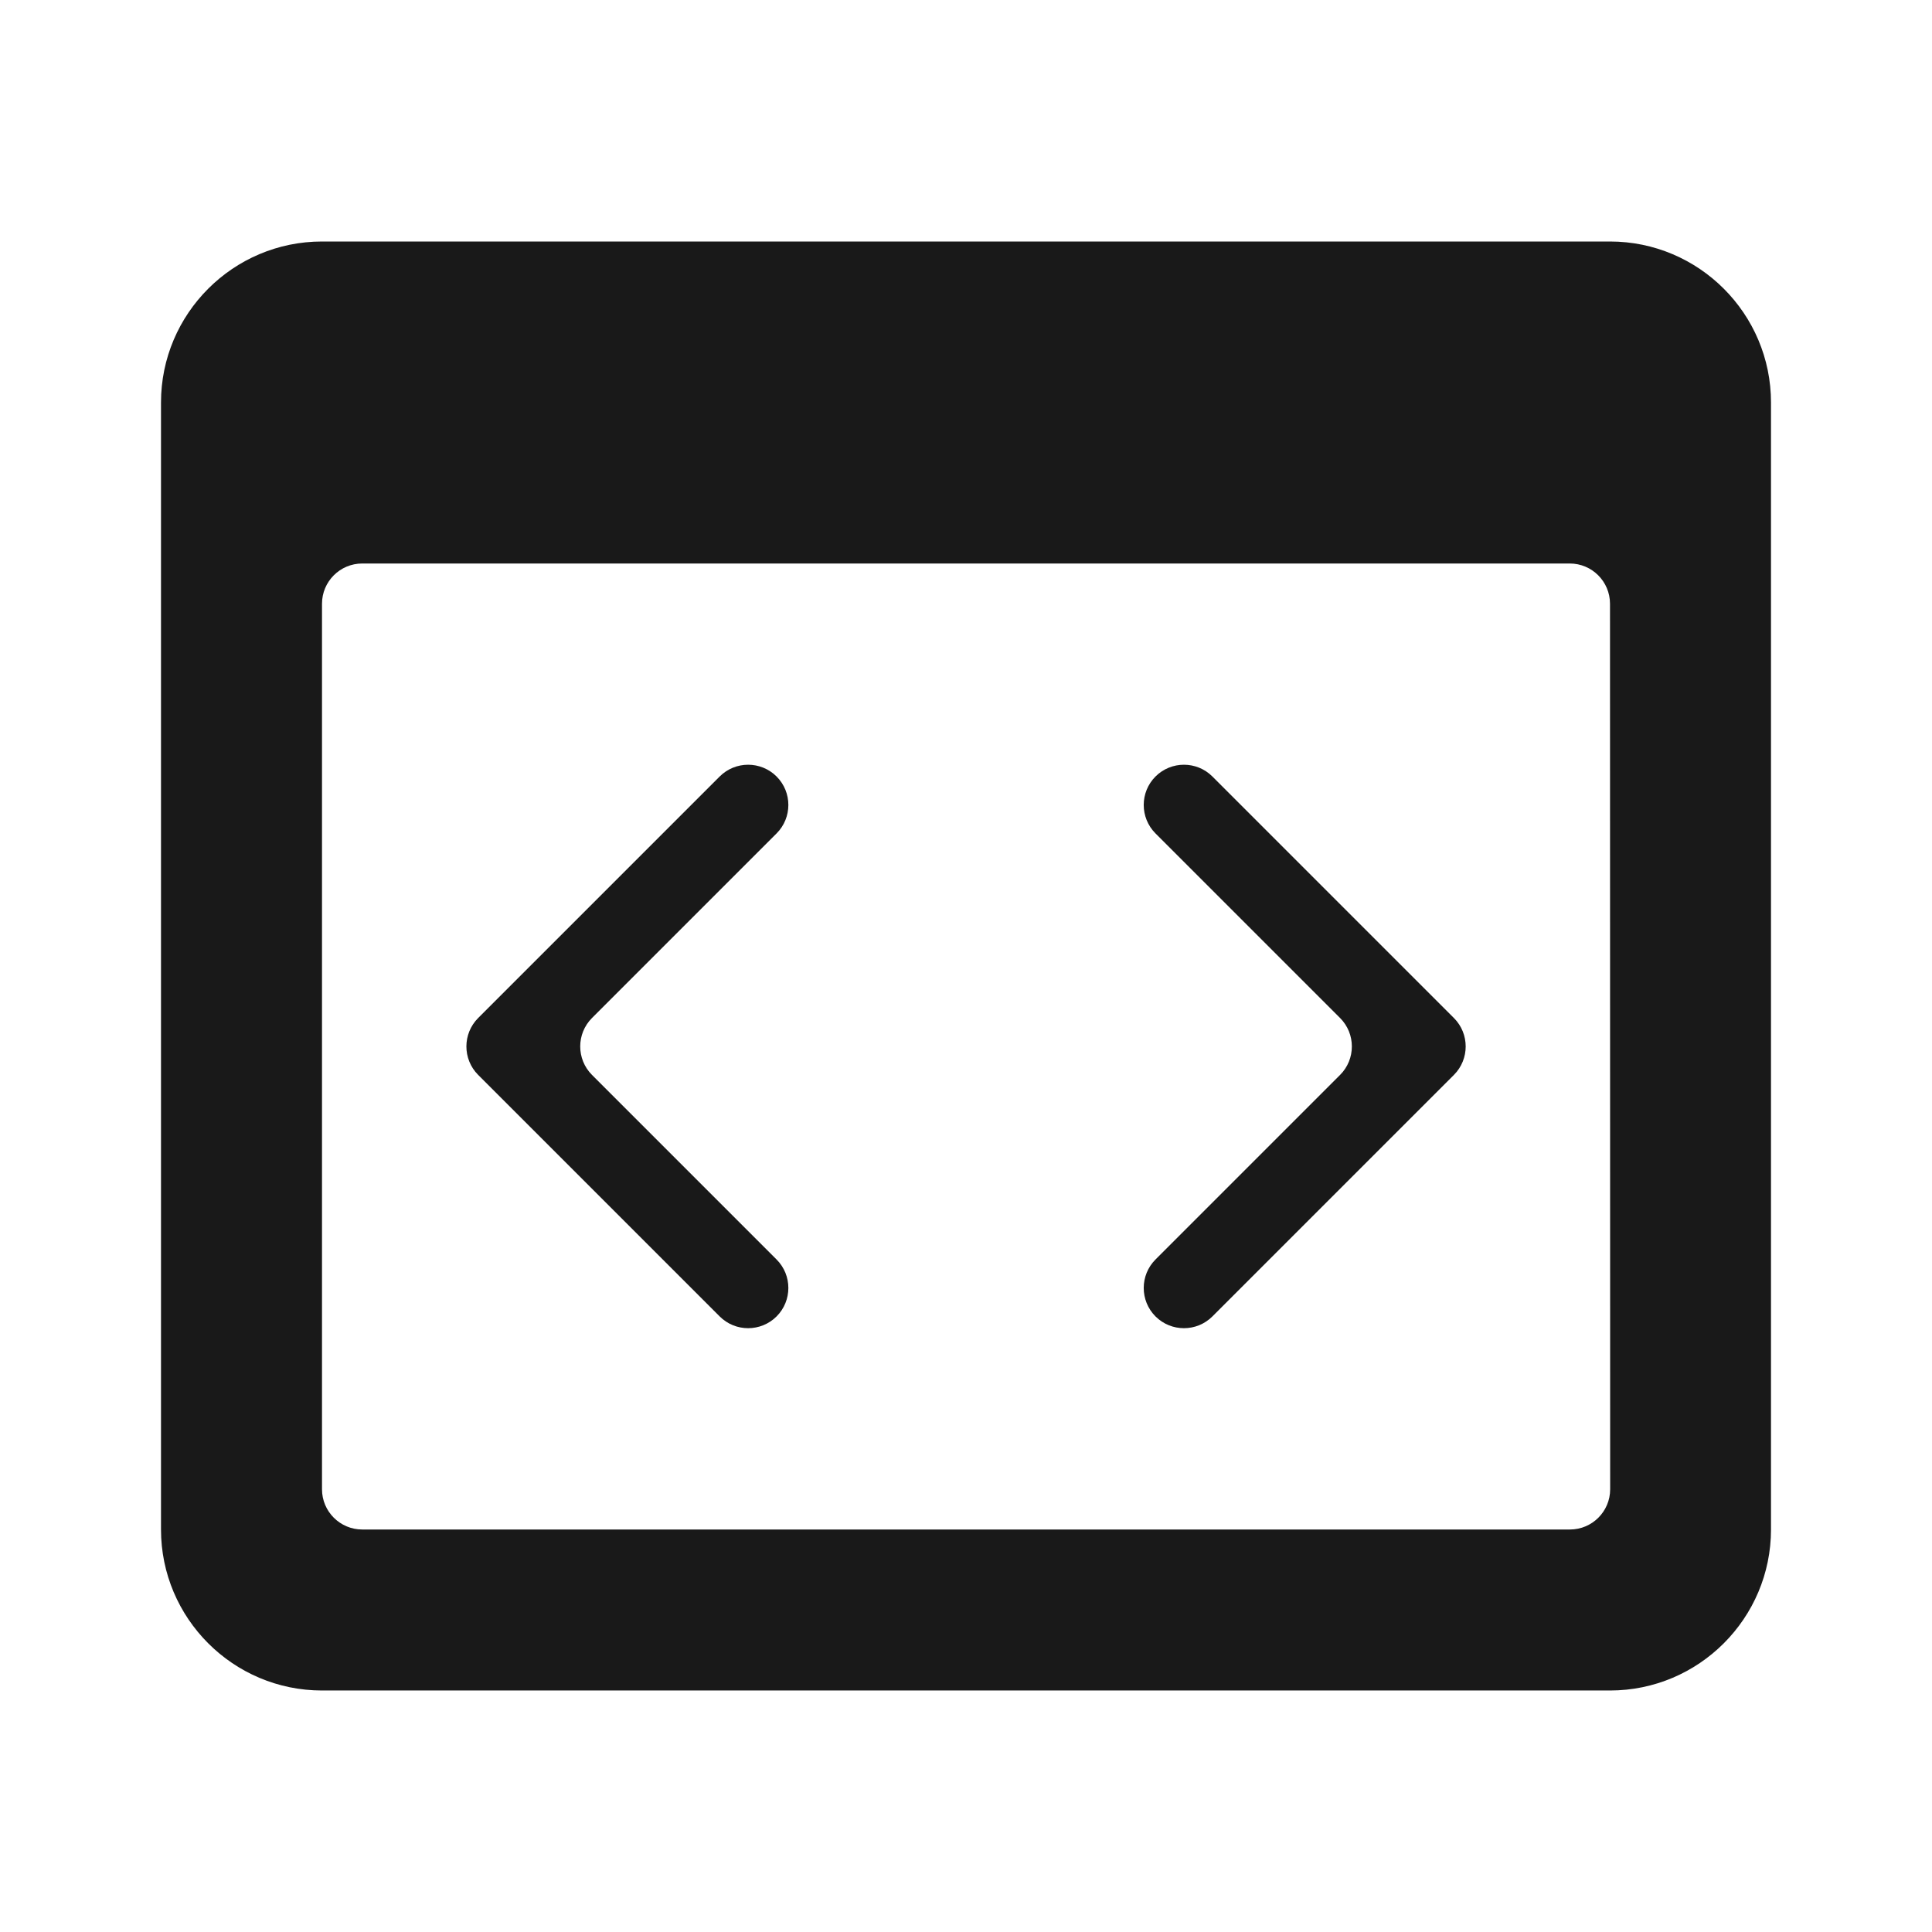 <svg fill="none" height="24" viewBox="0 0 24 24" width="24" xmlns="http://www.w3.org/2000/svg"><g fill="#191919"><path d="m20 3h-16c-1.103 0-2 .897-2 2v14c0 1.103.897 2 2 2h16c1.103 0 2-.897 2-2v-14c0-1.103-.897-2-2-2zm-15.5 16c-.276 0-.5-.224-.5-.5v-11c0-.276.224-.5.5-.5h15c.276 0 .5.224.5.5l.002 11c0.0.276-.224.5-.5.5z"/><path d="m9.647 9.646c-.195-.195-.512-.195-.707 0l-3 3c-.195.195-.195.512 0 .707l3 3c.195.195.512.195.707 0 .195-.195.195-.512 0-.707l-2.293-2.293c-.195-.195-.195-.512 0-.707l2.293-2.293c.195-.195.195-.512-0-.707zm5.414 0c-.195-.195-.512-.195-.707 0-.195.195-.195.512 0 .707l2.293 2.293c.195.195.195.512 0 .707l-2.293 2.293c-.195.195-.195.512 0 .707.195.195.512.195.707 0l3-3c.195-.195.195-.512 0-.707z"/></g></svg>